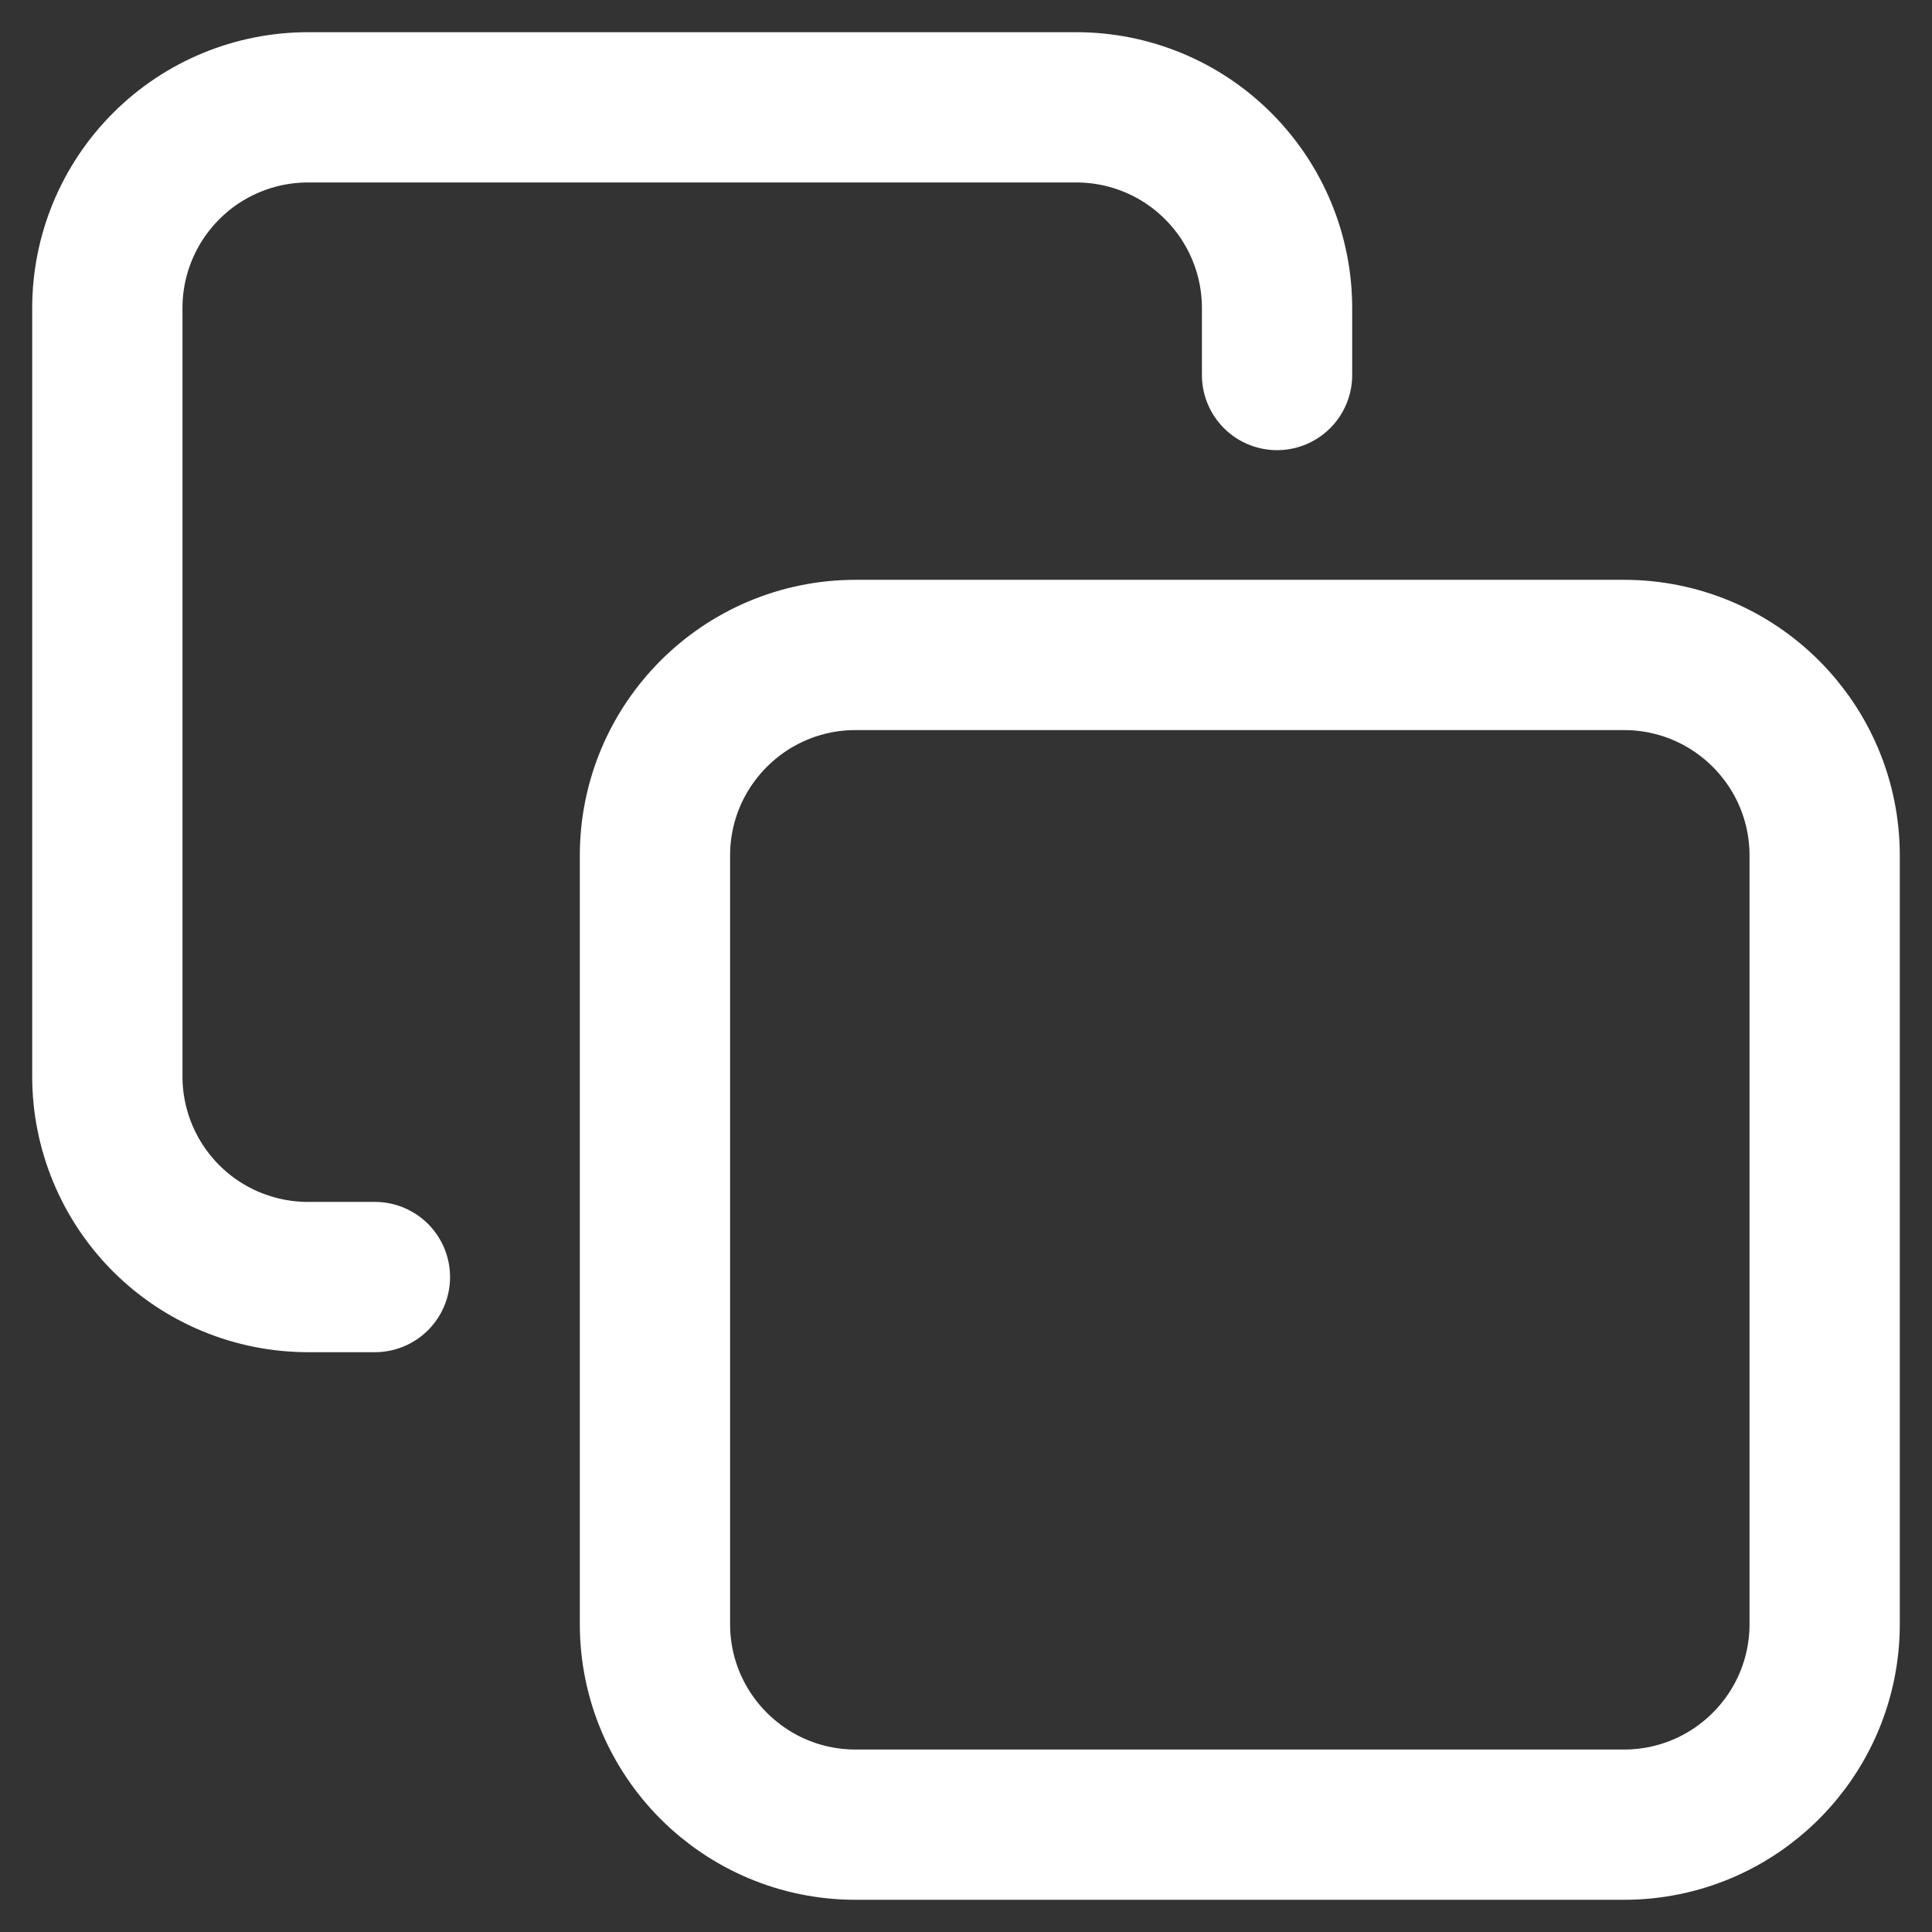 <svg width="18" height="18" viewBox="0 0 18 18" fill="none" xmlns="http://www.w3.org/2000/svg">
<rect x="0" y="0" width="18" height="18" fill="#333333" stroke="none"/>
<path d="M3.493 11.898H2.87C2.374 11.898 1.898 11.701 1.548 11.351C1.197 11 1 10.524 1 10.029V2.87C1 2.374 1.197 1.899 1.548 1.548C1.898 1.197 2.374 1 2.87 1H10.028C10.524 1 11 1.197 11.35 1.548C11.701 1.899 11.898 2.374 11.898 2.87V3.494" stroke="white" stroke-width="1.4" stroke-linecap="round" stroke-linejoin="round"/>
<path d="M15.13 6.102H7.972C6.939 6.102 6.102 6.939 6.102 7.972V15.13C6.102 16.163 6.939 17 7.972 17H15.13C16.163 17 17 16.163 17 15.13V7.972C17 6.939 16.163 6.102 15.13 6.102Z" stroke="white" stroke-width="1.4" stroke-linejoin="round"/>
</svg>
